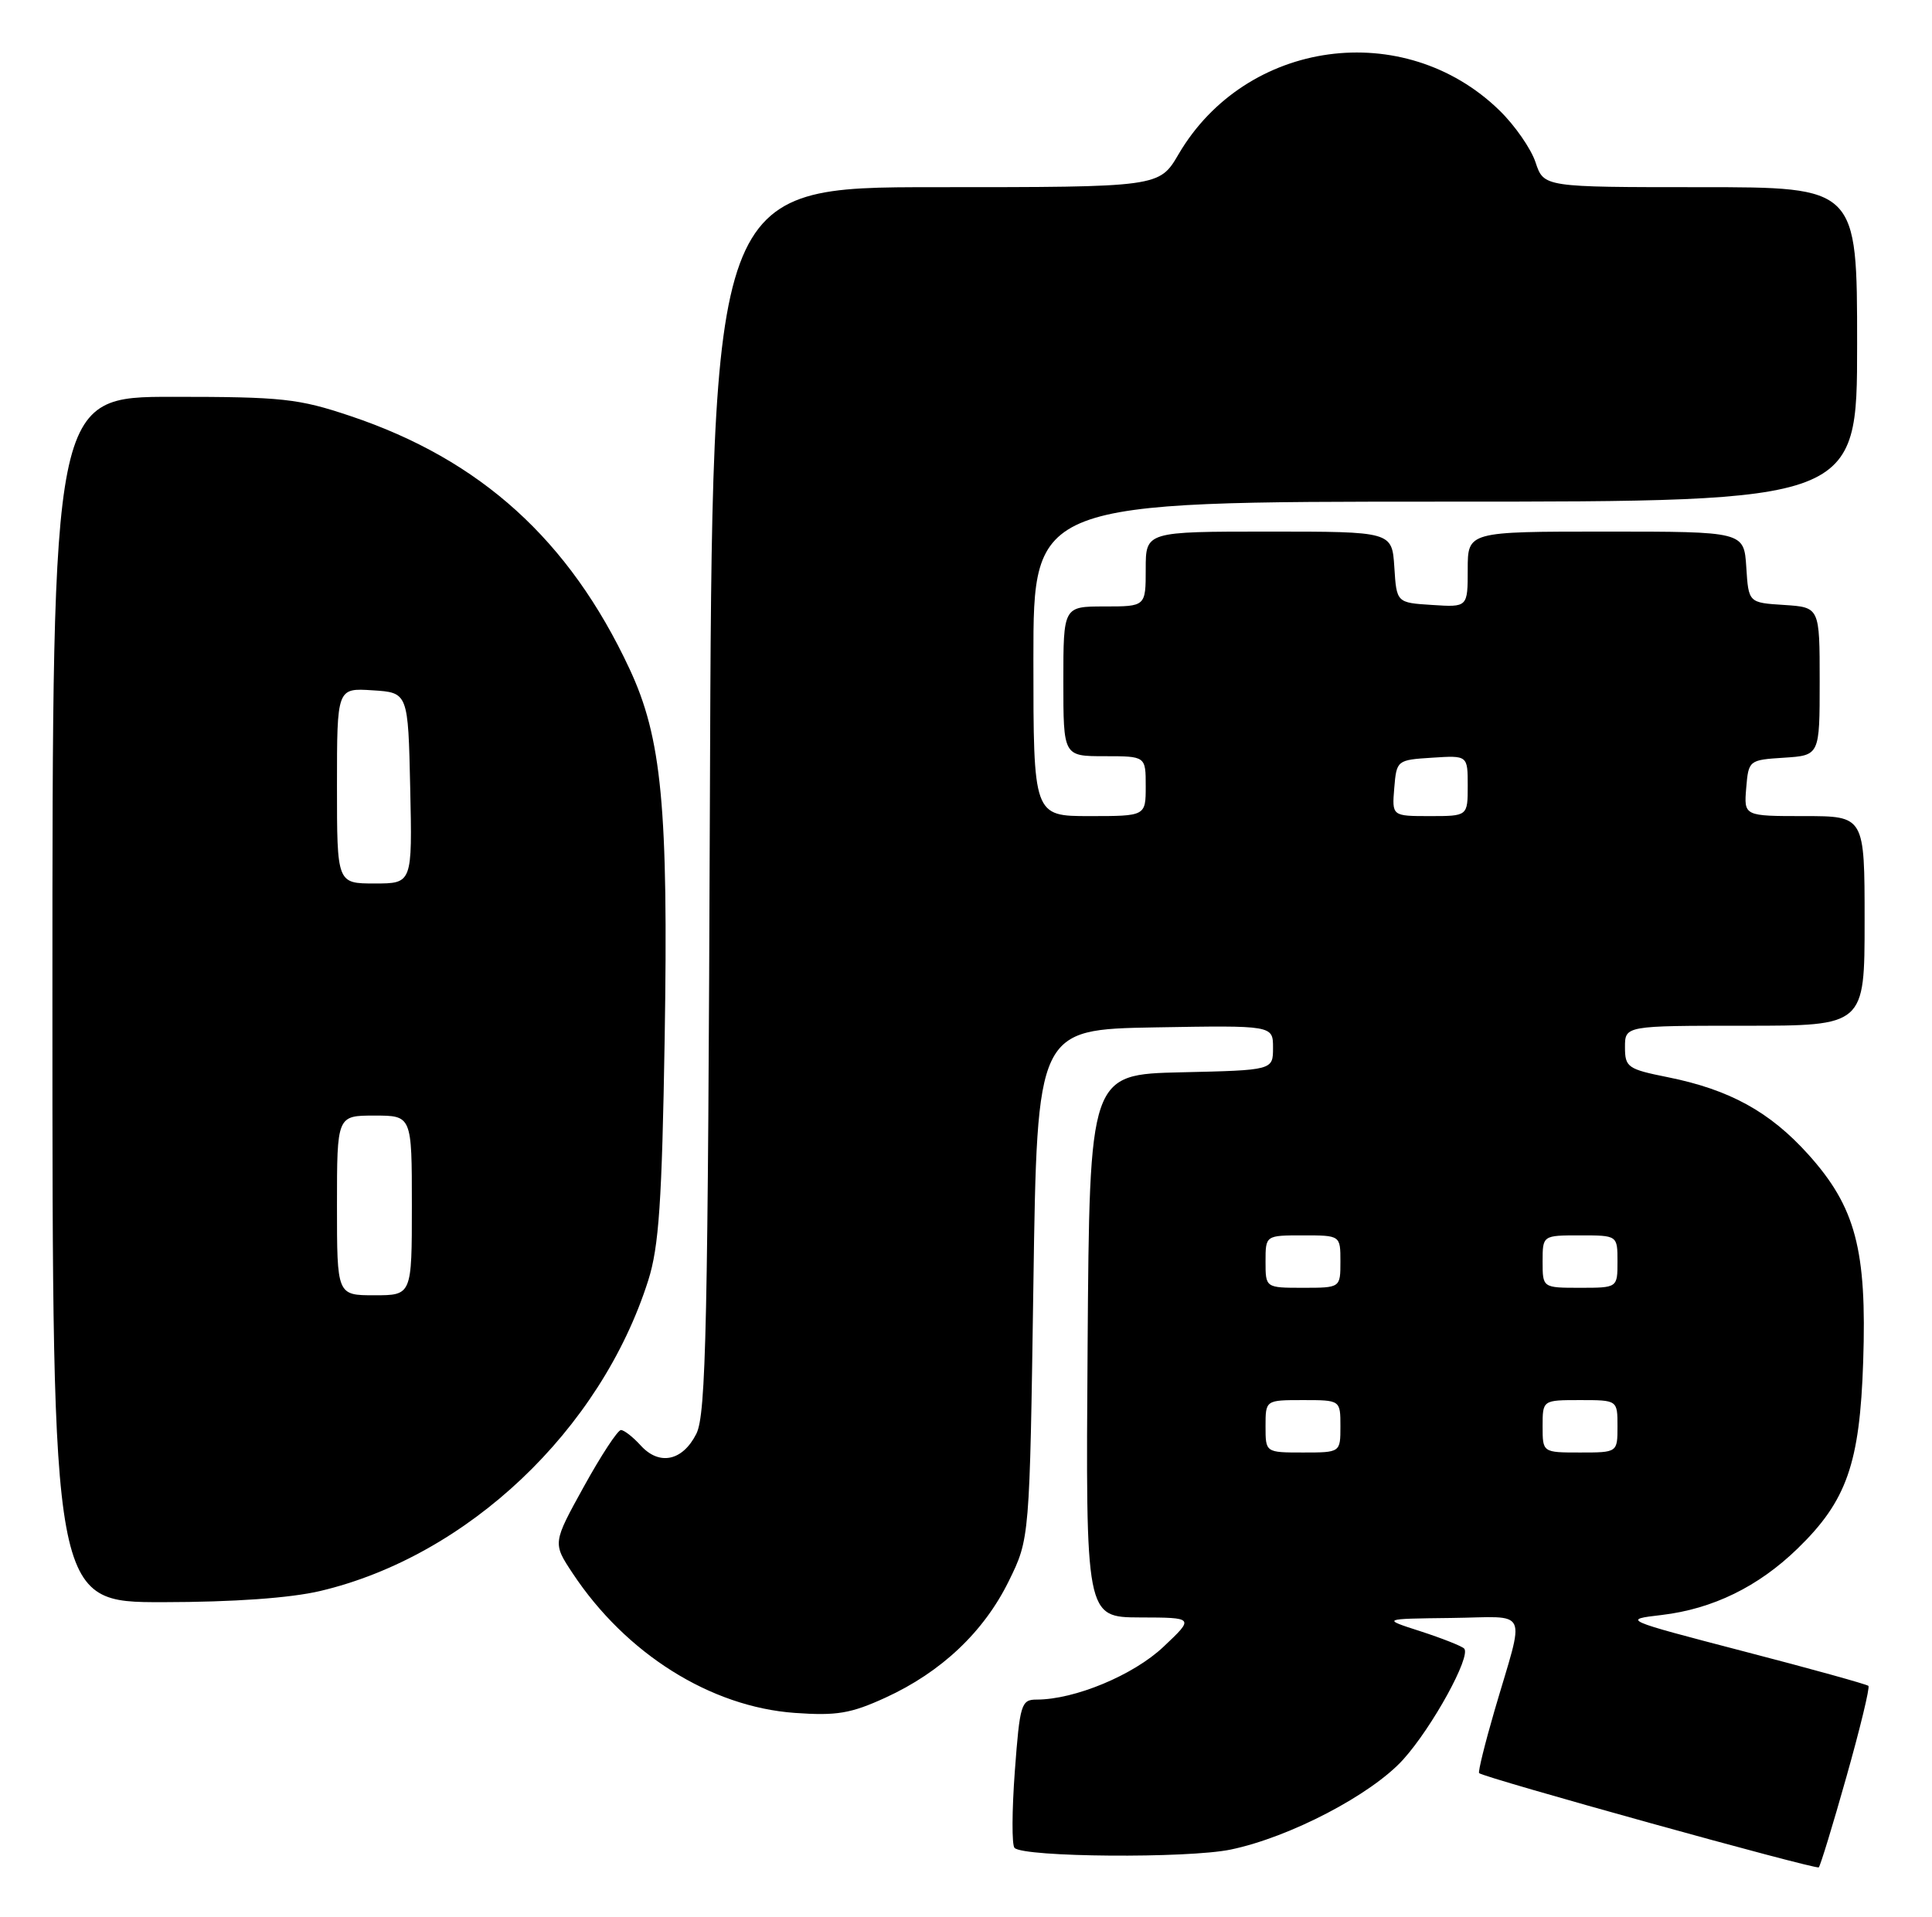 <?xml version="1.0" encoding="UTF-8" standalone="no"?>
<!DOCTYPE svg PUBLIC "-//W3C//DTD SVG 1.1//EN" "http://www.w3.org/Graphics/SVG/1.1/DTD/svg11.dtd" >
<svg xmlns="http://www.w3.org/2000/svg" xmlns:xlink="http://www.w3.org/1999/xlink" version="1.1" viewBox="0 0 258 256">
 <g >
 <path fill="currentColor"
d=" M 246.57 237.32 C 248.40 230.85 249.72 225.38 249.51 225.17 C 249.29 224.96 241.81 222.88 232.87 220.56 C 216.62 216.32 216.62 216.32 221.92 215.70 C 228.73 214.89 234.81 211.92 240.04 206.84 C 246.61 200.47 248.36 195.49 248.81 181.86 C 249.31 166.92 247.80 161.22 241.48 154.19 C 236.35 148.49 230.97 145.53 222.70 143.87 C 217.36 142.80 217.00 142.54 217.00 139.86 C 217.00 137.00 217.00 137.00 233.00 137.00 C 249.00 137.00 249.00 137.00 249.00 123.00 C 249.00 109.00 249.00 109.00 240.94 109.00 C 232.88 109.00 232.88 109.00 233.19 105.25 C 233.50 101.54 233.55 101.50 238.25 101.20 C 243.00 100.89 243.00 100.89 243.00 91.00 C 243.00 81.11 243.00 81.11 238.25 80.80 C 233.50 80.50 233.50 80.50 233.20 75.75 C 232.89 71.00 232.89 71.00 214.45 71.00 C 196.00 71.00 196.00 71.00 196.00 76.05 C 196.00 81.11 196.00 81.11 191.25 80.80 C 186.50 80.50 186.50 80.50 186.20 75.75 C 185.89 71.00 185.89 71.00 169.45 71.00 C 153.00 71.00 153.00 71.00 153.00 76.00 C 153.00 81.00 153.00 81.00 147.50 81.00 C 142.00 81.00 142.00 81.00 142.00 91.00 C 142.00 101.00 142.00 101.00 147.50 101.00 C 153.00 101.00 153.00 101.00 153.00 105.00 C 153.00 109.00 153.00 109.00 145.50 109.00 C 138.00 109.00 138.00 109.00 138.00 88.00 C 138.00 67.00 138.00 67.00 193.00 67.00 C 248.00 67.00 248.00 67.00 248.00 46.00 C 248.00 25.00 248.00 25.00 227.08 25.00 C 206.16 25.00 206.16 25.00 205.06 21.69 C 204.46 19.87 202.29 16.74 200.23 14.74 C 187.51 2.36 166.39 5.25 157.39 20.59 C 154.81 25.00 154.81 25.00 124.95 25.00 C 95.10 25.00 95.10 25.00 94.80 106.75 C 94.54 177.24 94.29 188.91 92.99 191.50 C 91.15 195.15 88.03 195.80 85.54 193.04 C 84.52 191.92 83.34 191.00 82.92 191.00 C 82.49 191.00 80.26 194.40 77.97 198.55 C 73.80 206.10 73.80 206.10 76.47 210.13 C 83.58 220.87 94.87 227.97 106.13 228.78 C 111.73 229.18 113.63 228.86 118.25 226.74 C 125.70 223.33 131.39 217.95 134.72 211.16 C 137.50 205.50 137.50 205.50 138.00 171.50 C 138.50 137.50 138.50 137.50 154.25 137.22 C 170.00 136.95 170.00 136.95 170.00 139.94 C 170.00 142.94 170.00 142.94 157.75 143.22 C 145.50 143.50 145.50 143.50 145.24 179.75 C 144.98 216.00 144.98 216.00 152.24 216.03 C 159.50 216.05 159.50 216.05 155.37 219.95 C 151.36 223.74 143.52 227.00 138.44 227.00 C 136.37 227.00 136.19 227.59 135.52 236.57 C 135.13 241.83 135.11 246.44 135.48 246.81 C 136.73 248.06 158.60 248.23 164.36 247.03 C 172.24 245.39 183.12 239.71 187.37 235.02 C 191.27 230.70 196.50 221.17 195.52 220.18 C 195.17 219.84 192.56 218.81 189.70 217.88 C 184.50 216.21 184.50 216.21 193.77 216.10 C 204.42 215.98 203.68 214.41 199.57 228.50 C 198.29 232.90 197.37 236.64 197.52 236.82 C 198.03 237.40 242.49 249.74 242.88 249.41 C 243.08 249.23 244.75 243.79 246.57 237.32 Z  M 42.75 212.50 C 62.44 207.85 80.22 191.02 86.57 171.00 C 87.99 166.52 88.40 160.55 88.76 138.74 C 89.26 107.83 88.38 98.54 84.05 89.30 C 76.02 72.12 64.18 61.40 46.81 55.57 C 39.84 53.23 37.69 53.00 23.07 53.00 C 7.00 53.00 7.00 53.00 7.00 133.50 C 7.00 214.00 7.00 214.00 21.75 213.99 C 31.20 213.98 38.75 213.44 42.75 212.50 Z  M 169.00 190.50 C 169.00 187.00 169.00 187.00 174.00 187.00 C 179.00 187.00 179.00 187.00 179.00 190.50 C 179.00 194.00 179.00 194.00 174.00 194.00 C 169.00 194.00 169.00 194.00 169.00 190.50 Z  M 206.00 190.50 C 206.00 187.00 206.00 187.00 211.00 187.00 C 216.00 187.00 216.00 187.00 216.00 190.50 C 216.00 194.00 216.00 194.00 211.00 194.00 C 206.00 194.00 206.00 194.00 206.00 190.50 Z  M 169.00 168.50 C 169.00 165.00 169.00 165.00 174.00 165.00 C 179.00 165.00 179.00 165.00 179.00 168.50 C 179.00 172.00 179.00 172.00 174.00 172.00 C 169.00 172.00 169.00 172.00 169.00 168.50 Z  M 206.00 168.50 C 206.00 165.00 206.00 165.00 211.00 165.00 C 216.00 165.00 216.00 165.00 216.00 168.50 C 216.00 172.00 216.00 172.00 211.00 172.00 C 206.00 172.00 206.00 172.00 206.00 168.50 Z  M 186.19 105.25 C 186.50 101.54 186.55 101.50 191.25 101.20 C 196.00 100.89 196.00 100.89 196.00 104.95 C 196.00 109.00 196.00 109.00 190.94 109.00 C 185.88 109.00 185.88 109.00 186.19 105.25 Z  M 45.00 161.00 C 45.00 149.00 45.00 149.00 50.00 149.00 C 55.00 149.00 55.00 149.00 55.00 161.00 C 55.00 173.00 55.00 173.00 50.00 173.00 C 45.00 173.00 45.00 173.00 45.00 161.00 Z  M 45.00 104.95 C 45.00 91.89 45.00 91.89 49.75 92.20 C 54.50 92.50 54.50 92.50 54.78 105.25 C 55.06 118.00 55.06 118.00 50.03 118.00 C 45.00 118.00 45.00 118.00 45.00 104.95 Z "/>
</g>
</svg>